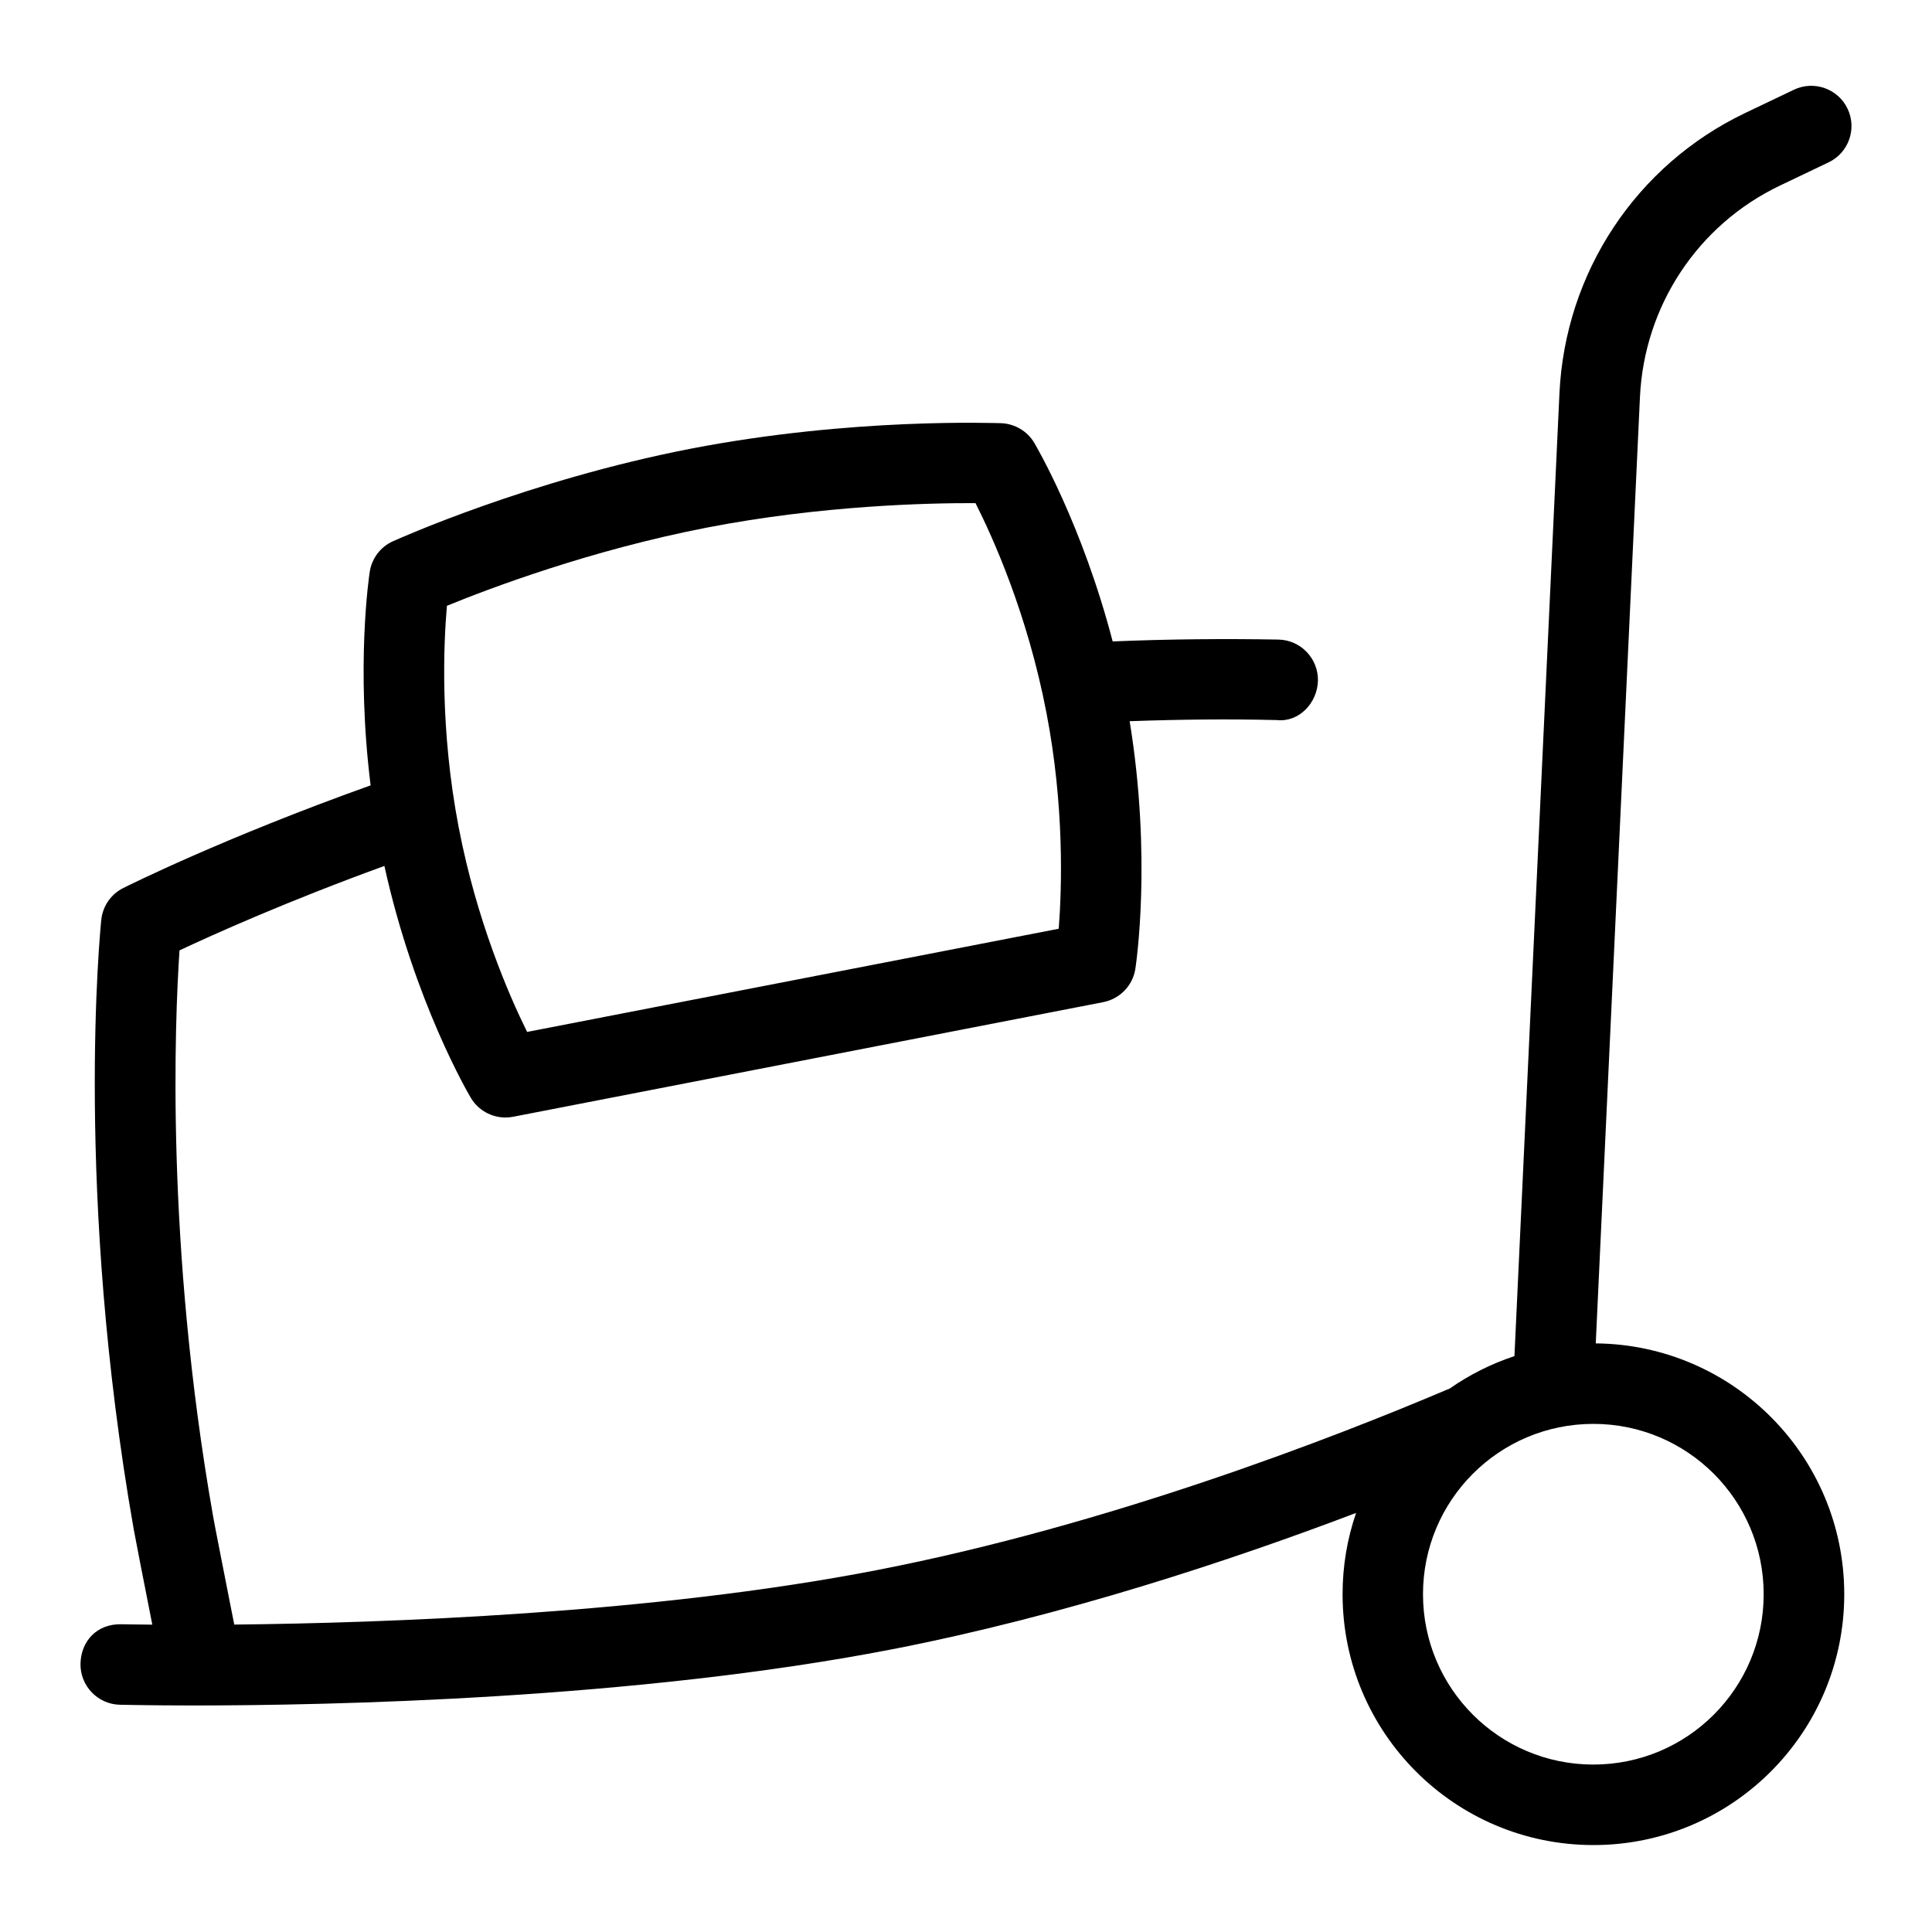 <?xml version="1.0" encoding="UTF-8"?>
<svg xmlns="http://www.w3.org/2000/svg" id="Layer_1" data-name="Layer 1" viewBox="0 0 24 24">
  <path d="M19.823,16.689l.549-11.755c.053-1.134,.719-2.141,1.738-2.628l.605-.289c.25-.119,.355-.418,.236-.667s-.418-.354-.667-.235l-.605,.289c-1.353,.646-2.236,1.98-2.307,3.483l-.559,11.959c-.29,.096-.561,.233-.807,.405-.006,.002-.012,.004-.017,.006-1.41,.599-4.208,1.687-7.098,2.248-2.79,.542-6.133,.657-7.981,.676l-.047-.238c-.085-.433-.2-1.013-.217-1.114-.592-3.367-.474-6.161-.416-7.023,.417-.196,1.33-.607,2.545-1.049,.373,1.689,1.044,2.83,1.074,2.881,.091,.153,.256,.244,.43,.244,.032,0,.063-.003,.095-.009l7.331-1.424c.207-.041,.367-.206,.399-.415,.009-.058,.206-1.38-.071-3.075,.617-.022,1.232-.029,1.829-.014,.274,.03,.504-.213,.51-.49,.005-.275-.214-.504-.49-.51-.672-.012-1.364-.006-2.06,.023-.381-1.459-.947-2.42-.974-2.467-.086-.145-.24-.236-.409-.244-.074,0-1.85-.072-3.859,.317-2.004,.389-3.63,1.119-3.699,1.15-.154,.069-.262,.212-.288,.379-.008,.053-.174,1.166,.011,2.653-1.835,.656-3.022,1.25-3.074,1.276-.152,.076-.255,.226-.272,.396-.014,.136-.333,3.381,.404,7.574,.018,.103,.134,.693,.221,1.134l.009,.046c-.237-.002-.372-.005-.38-.005-.312-.008-.505,.212-.512,.488-.006,.275,.212,.505,.488,.512,.052,0,.38,.009,.907,.009,1.706,0,5.494-.078,8.688-.698,2.139-.416,4.223-1.109,5.763-1.694-.109,.317-.168,.656-.168,1.01,0,1.721,1.395,3.116,3.116,3.116s3.116-1.395,3.116-3.116c0-1.711-1.38-3.1-3.087-3.116ZM5.553,7.525c.522-.214,1.778-.689,3.218-.969,1.44-.28,2.771-.308,3.347-.306,.214,.423,.646,1.376,.882,2.608,.223,1.158,.191,2.171,.152,2.679l-6.604,1.282c-.224-.453-.626-1.376-.85-2.542-.234-1.218-.188-2.275-.146-2.753Zm14.24,14.395c-1.169,0-2.116-.947-2.116-2.116s.947-2.116,2.116-2.116,2.116,.947,2.116,2.116-.947,2.116-2.116,2.116Z"/>
</svg>
